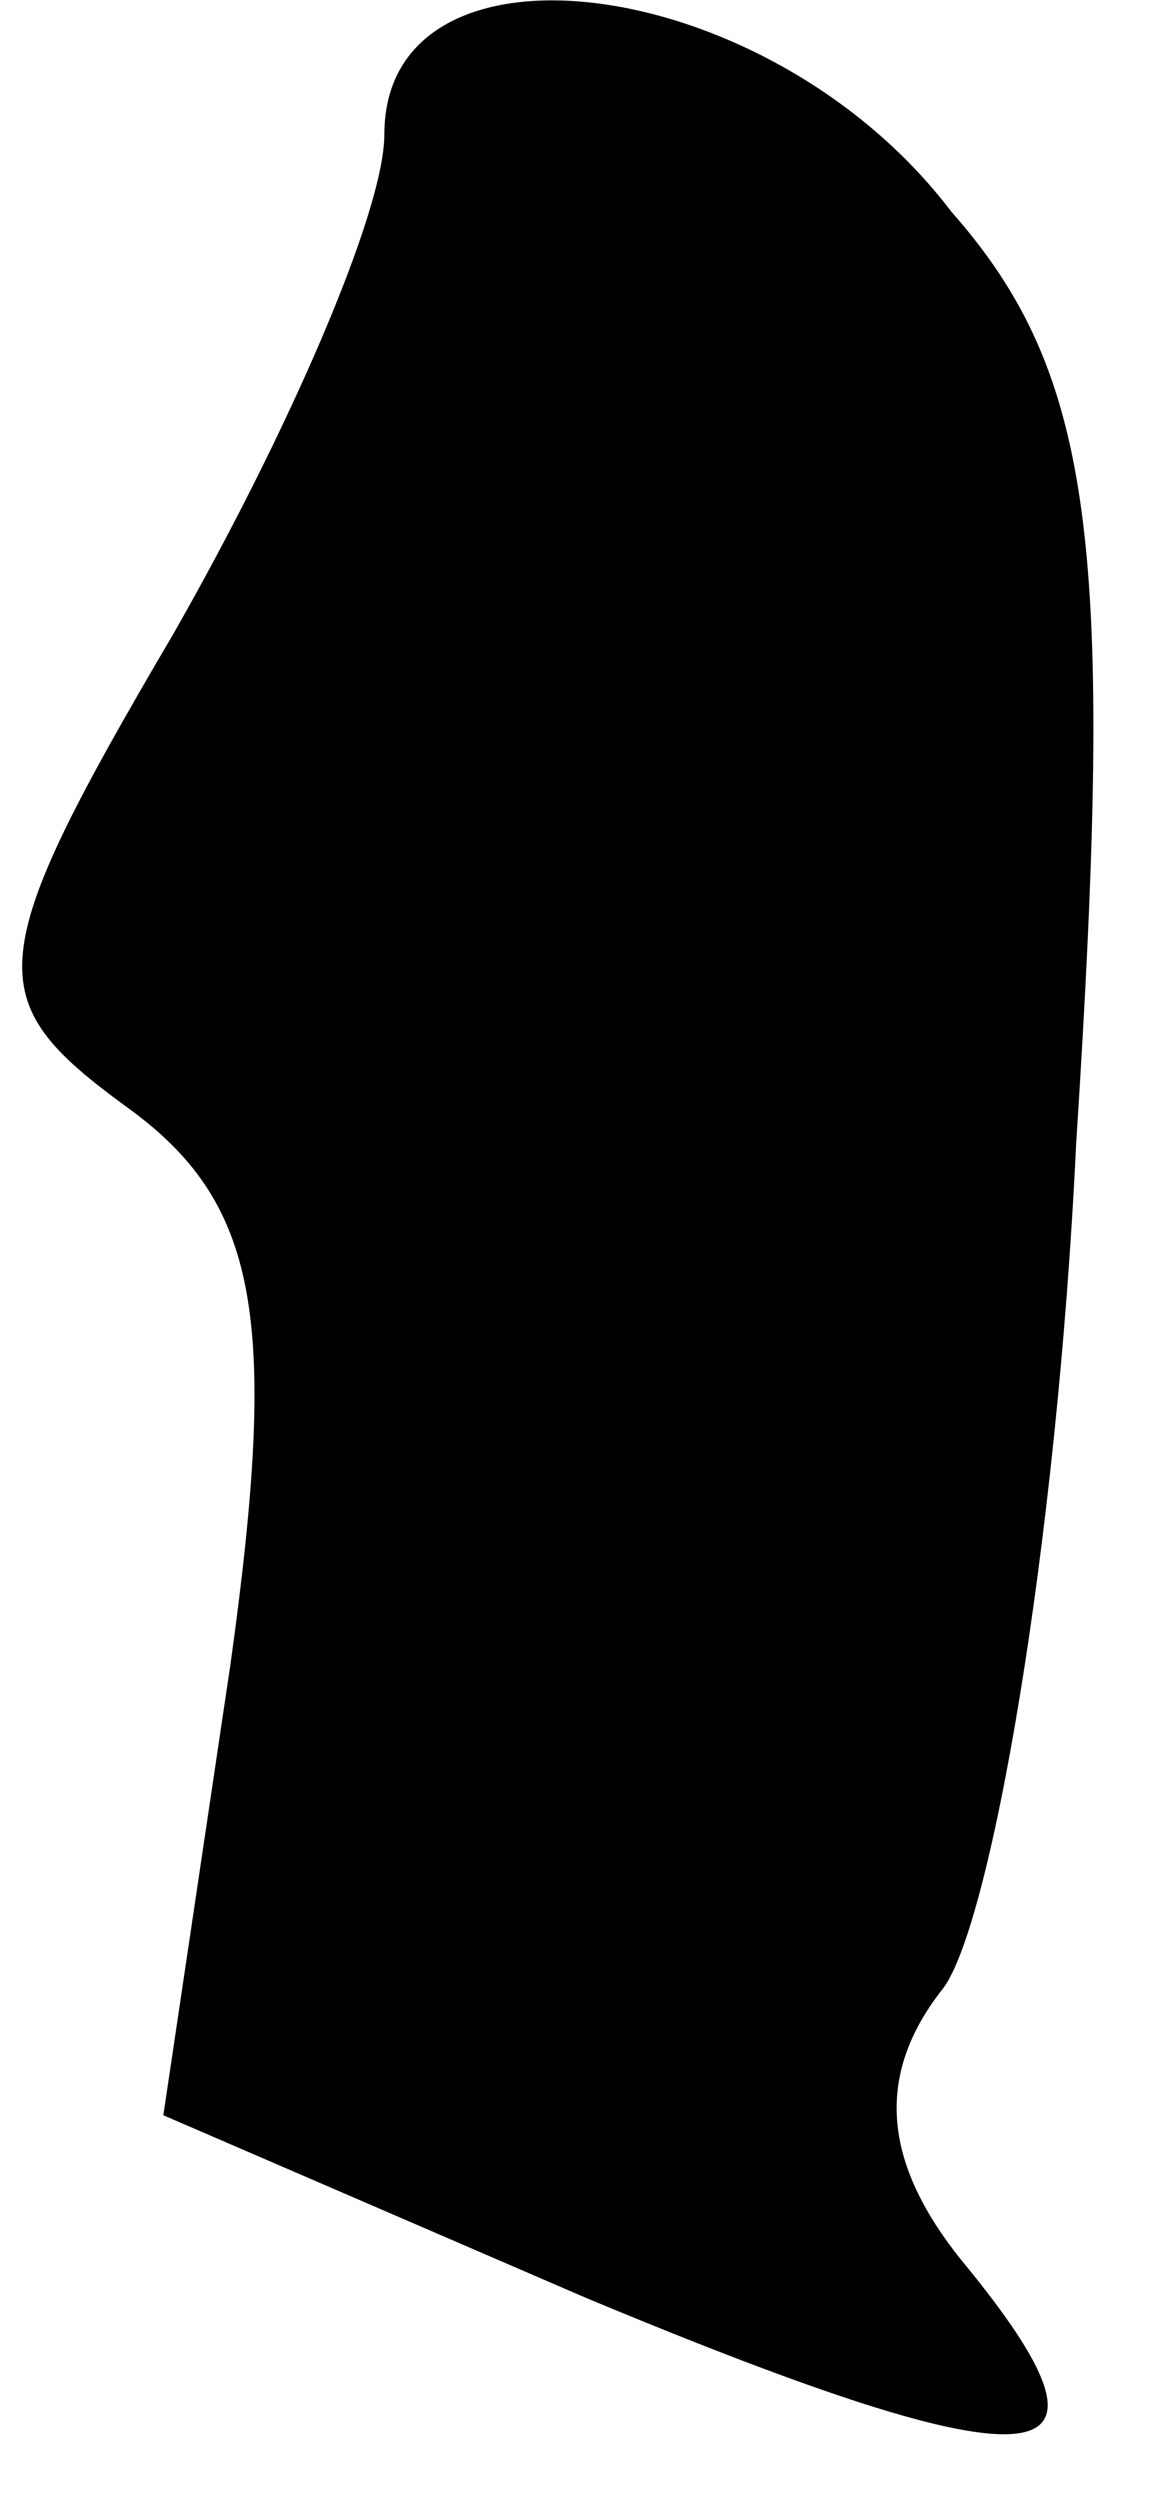 <?xml version="1.0" standalone="no"?>
<!DOCTYPE svg PUBLIC "-//W3C//DTD SVG 20010904//EN"
 "http://www.w3.org/TR/2001/REC-SVG-20010904/DTD/svg10.dtd">
<svg version="1.0" xmlns="http://www.w3.org/2000/svg"
 width="12pt" height="26pt" viewBox="0 0 12 26"
 preserveAspectRatio="xMidYMid meet">
<g transform="translate(0,26) scale(0.1,-0.1)"
fill="#000000" stroke="none">
<path fill="#000000" stroke="none" d="M40 246 c0 -8 -10 -31 -22 -52 -20 -34
-20 -38 -5 -49 14 -10 16 -22 11 -58 l-7 -47 44 -19 c48 -20 58 -19 39 4 -8
10 -9 19 -2 28 5 6 12 46 14 88 4 62 2 80 -13 97 -19 25 -59 30 -59 8z"/>
</g>
</svg>
